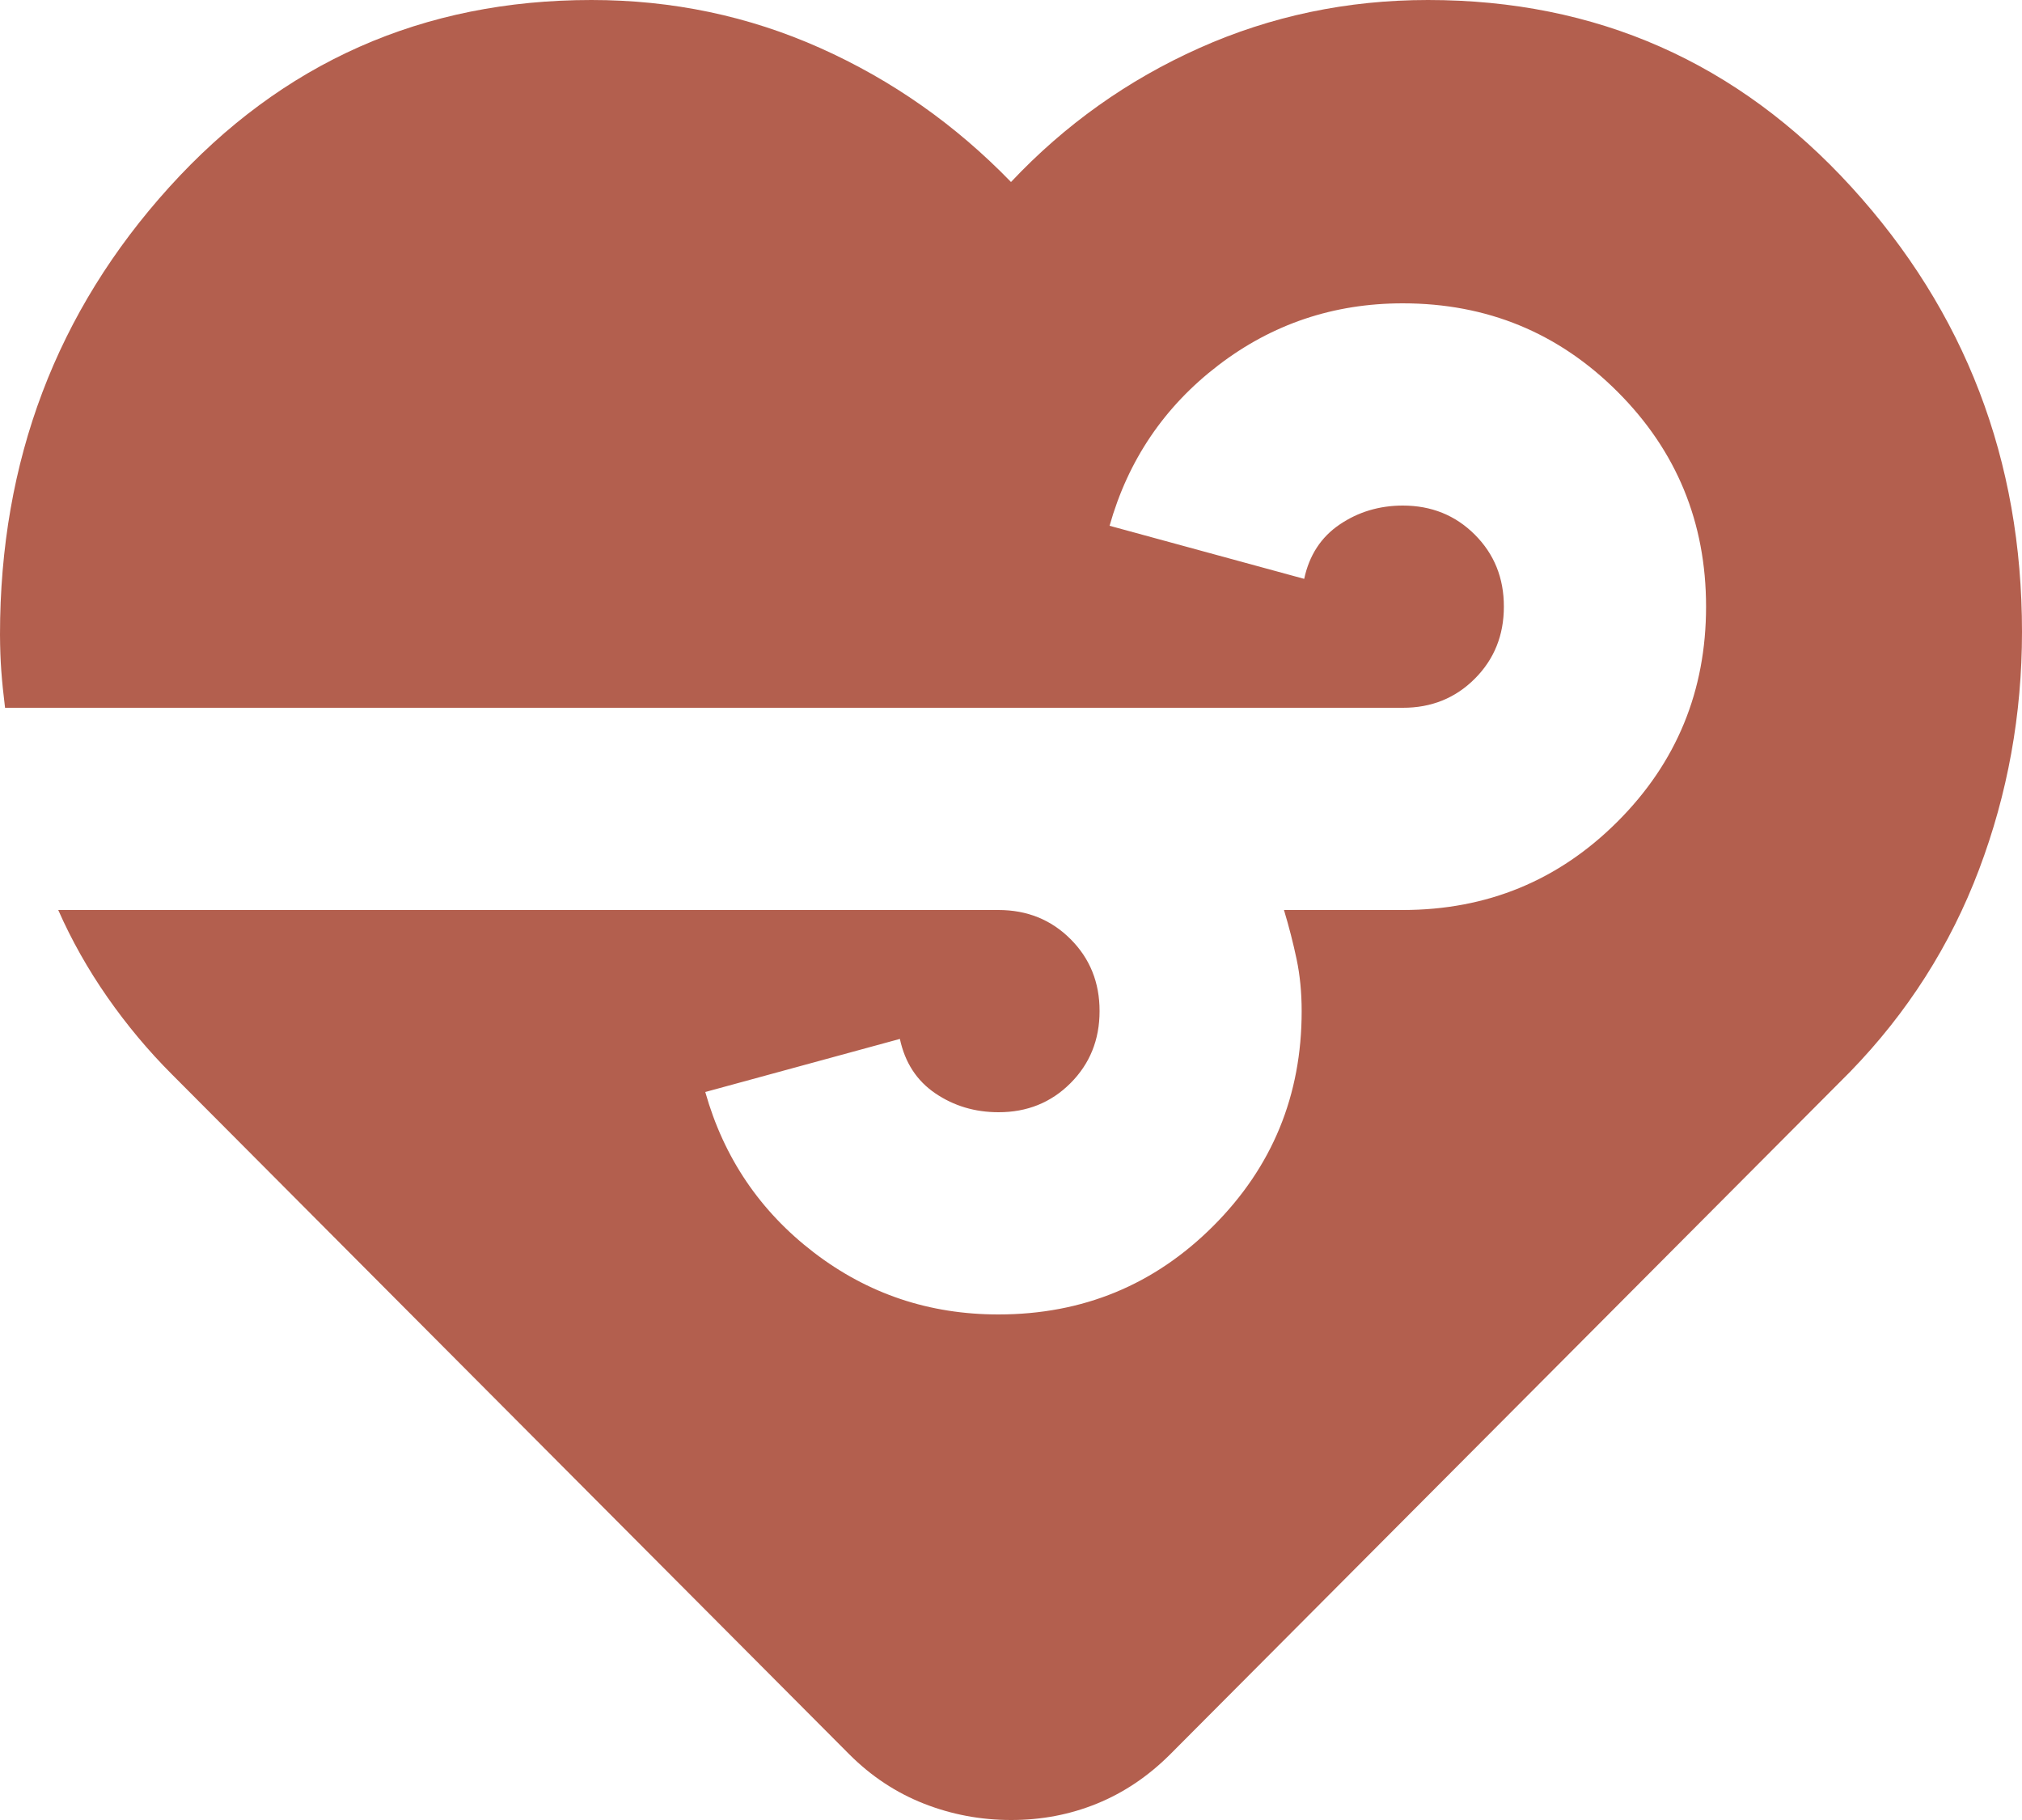 <svg width="100" height="90" viewBox="0 0 100 90" fill="none" xmlns="http://www.w3.org/2000/svg">
<path d="M50 90C48.5 90 47.063 89.73 45.69 89.19C44.317 88.65 43.087 87.837 42 86.75L8.5 53.125C7.333 51.958 6.27 50.687 5.31 49.31C4.35 47.933 3.54 46.497 2.88 45H49.38C50.797 45 51.985 45.48 52.945 46.44C53.905 47.4 54.383 48.587 54.38 50C54.38 51.417 53.9 52.605 52.94 53.565C51.98 54.525 50.793 55.003 49.38 55C48.213 55 47.172 54.688 46.255 54.065C45.338 53.442 44.755 52.545 44.505 51.375L34.88 54C35.797 57.25 37.588 59.897 40.255 61.94C42.922 63.983 45.963 65.003 49.38 65C53.547 65 57.088 63.542 60.005 60.625C62.922 57.708 64.378 54.167 64.375 50C64.375 49.083 64.292 48.228 64.125 47.435C63.958 46.642 63.75 45.83 63.5 45H69.375C73.542 45 77.083 43.542 80 40.625C82.917 37.708 84.375 34.167 84.375 30C84.375 25.833 82.917 22.292 80 19.375C77.083 16.458 73.542 15 69.375 15C65.958 15 62.917 16.022 60.25 18.065C57.583 20.108 55.792 22.753 54.875 26L64.5 28.625C64.75 27.458 65.333 26.563 66.25 25.94C67.167 25.317 68.208 25.003 69.375 25C70.792 25 71.98 25.48 72.94 26.44C73.9 27.4 74.378 28.587 74.375 30C74.375 31.417 73.895 32.605 72.935 33.565C71.975 34.525 70.788 35.003 69.375 35H0.25C0.167 34.333 0.105 33.728 0.065 33.185C0.025 32.642 0.003 32.04 0 31.38C0 22.793 2.792 15.417 8.375 9.25C13.958 3.083 20.917 0 29.25 0C33.25 0 37.022 0.792 40.565 2.375C44.108 3.958 47.253 6.167 50 9C52.667 6.167 55.772 3.958 59.315 2.375C62.858 0.792 66.628 0 70.625 0C78.958 0 85.938 3.083 91.565 9.25C97.192 15.417 100.003 22.75 100 31.25C100 35.333 99.292 39.25 97.875 43C96.458 46.75 94.333 50.083 91.5 53L57.875 86.75C56.792 87.833 55.583 88.647 54.25 89.19C52.917 89.733 51.5 90.003 50 90Z" fill="#B35F4E"/>
</svg>
